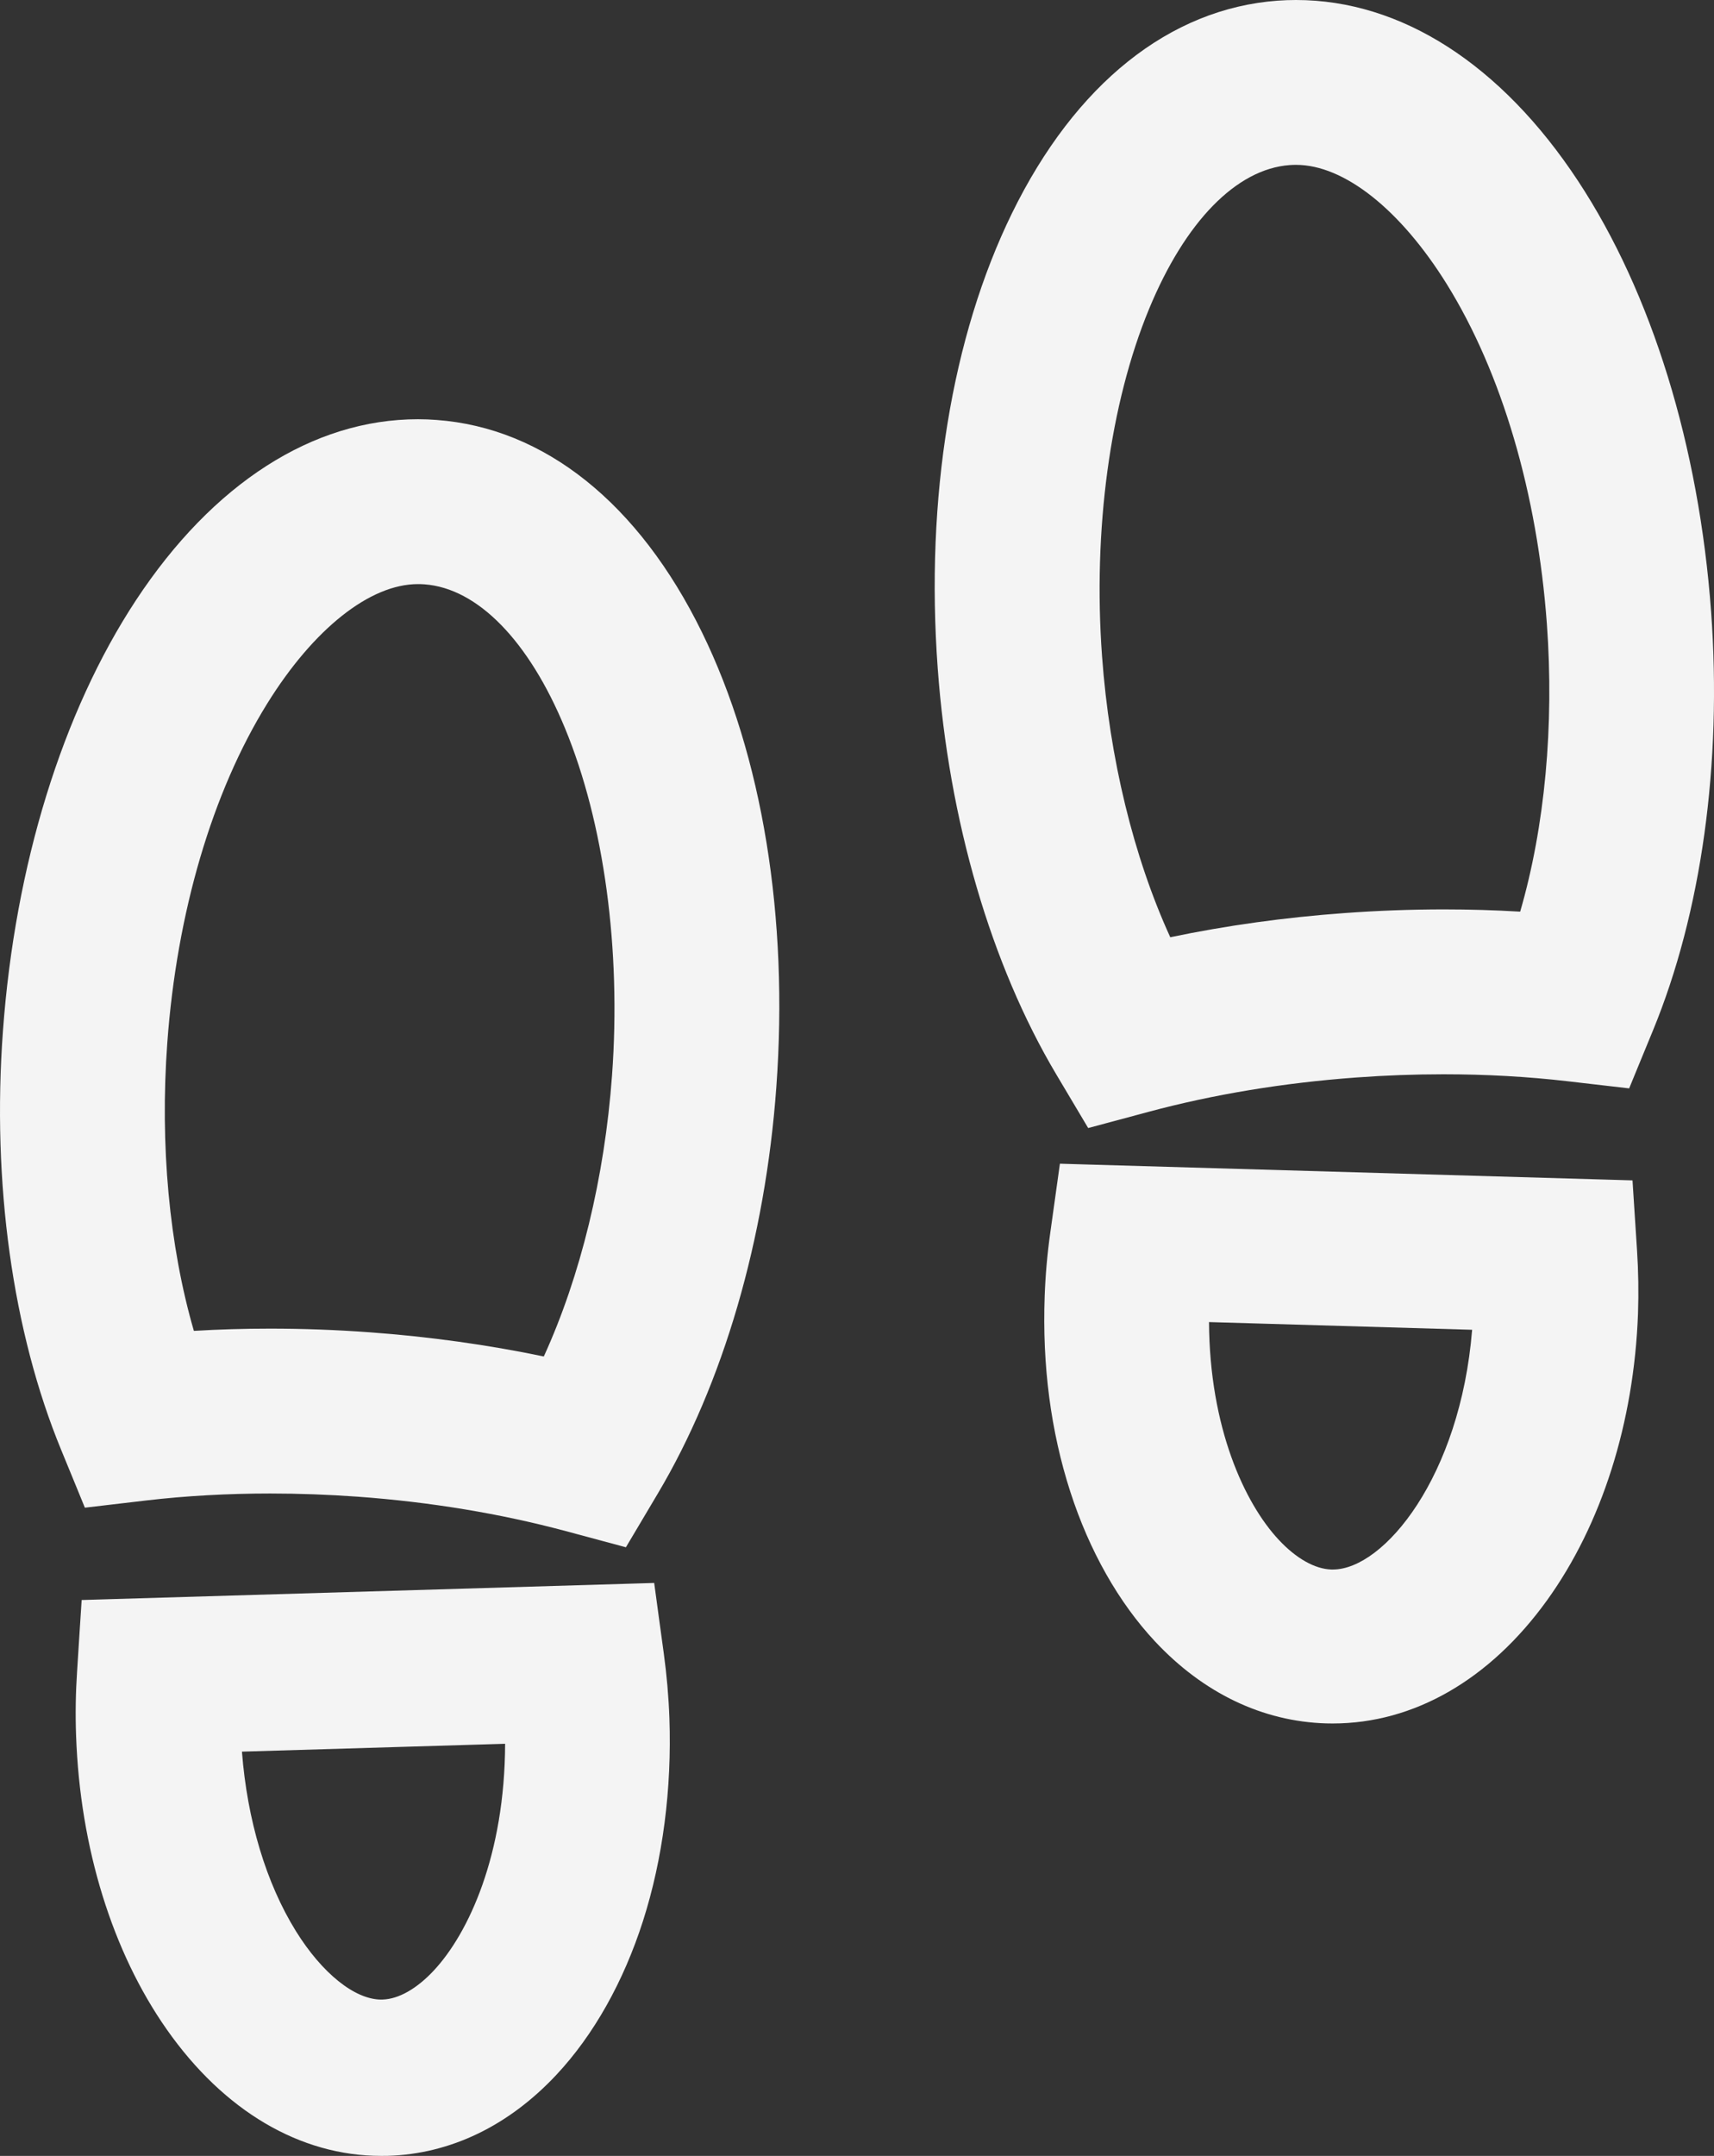 <svg width="70" height="88" viewBox="0 0 70 88" fill="none" xmlns="http://www.w3.org/2000/svg">
<rect x="0" y="0" width="70" height="88" fill="#333333" stroke="none"/>
<g clip-path="url(#clip0_1106_10127)">
<path d="M28.668 25.809C26.087 20.542 22.236 17.463 17.824 17.141C17.585 17.122 17.33 17.112 17.068 17.112C12.779 17.112 8.689 19.738 5.551 24.503C2.544 29.071 0.615 35.314 0.12 42.082C-0.334 48.287 0.511 54.36 2.499 59.184L3.086 60.612L3.466 61.541L4.462 61.424L6.001 61.243C7.601 61.057 9.296 60.962 11.033 60.962C12.213 60.962 13.415 61.006 14.608 61.092C17.579 61.309 20.437 61.782 23.103 62.496L24.595 62.897L25.562 63.157L26.074 62.296L26.864 60.966C29.533 56.481 31.252 50.595 31.704 44.393C32.213 37.444 31.135 30.844 28.668 25.809ZM24.995 43.903C24.692 48.06 23.709 52.088 22.209 55.369C19.922 54.892 17.536 54.561 15.099 54.382C13.733 54.282 12.367 54.232 11.035 54.232C9.974 54.232 8.93 54.263 7.918 54.324C6.912 50.863 6.527 46.735 6.832 42.571C7.22 37.251 8.67 32.332 10.913 28.719C12.809 25.665 15.11 23.842 17.068 23.842C17.163 23.842 17.248 23.845 17.328 23.851H17.333C19.504 24.011 21.596 26.149 23.072 29.719C24.671 33.583 25.373 38.752 24.995 43.903Z" fill="#F4F4F4"/>
<path d="M27.338 70.123C27.306 69.244 27.228 68.356 27.108 67.483L26.877 65.792L26.717 64.613L25.529 64.649L4.537 65.274L3.335 65.31L3.257 66.511L3.149 68.211C3.09 69.09 3.075 69.984 3.108 70.865C3.271 75.419 4.587 79.673 6.814 82.843C9.149 86.168 12.259 88 15.568 88H15.578L15.808 87.998H15.838C18.388 87.922 20.769 86.778 22.724 84.689C24.242 83.068 25.466 80.894 26.263 78.401C27.069 75.881 27.441 73.019 27.338 70.123ZM20.629 71.178C20.615 75.705 19.144 78.909 17.71 80.44C17.02 81.177 16.284 81.595 15.635 81.617L15.56 81.619C14.483 81.612 13.152 80.543 12.086 78.827C10.867 76.863 10.096 74.288 9.881 71.499L20.629 71.178Z" fill="#F4F4F4"/>
<path d="M69.882 24.97C69.387 18.202 67.459 11.959 64.451 7.391C61.312 2.625 57.221 0 52.93 0C52.678 0 52.426 0.009 52.178 0.027C47.765 0.351 43.913 3.43 41.333 8.697C38.866 13.732 37.787 20.333 38.297 27.284C38.751 33.486 40.471 39.371 43.139 43.856L43.93 45.185L44.441 46.044L45.407 45.786L46.9 45.385C49.554 44.672 52.412 44.199 55.396 43.981C56.58 43.894 57.777 43.85 58.953 43.85C60.693 43.85 62.392 43.946 64.006 44.133L65.541 44.311L66.535 44.426L66.915 43.5L67.503 42.072C69.489 37.253 70.333 31.179 69.882 24.97ZM58.969 37.12C57.627 37.12 56.26 37.171 54.905 37.27C52.466 37.447 50.079 37.779 47.794 38.257C46.295 34.979 45.312 30.951 45.008 26.791C44.631 21.64 45.331 16.47 46.93 12.606C48.407 9.036 50.5 6.898 52.671 6.738H52.678C52.755 6.732 52.838 6.729 52.931 6.729C54.893 6.729 57.195 8.552 59.092 11.606C61.335 15.22 62.784 20.14 63.174 25.46C63.477 29.621 63.091 33.749 62.084 37.212C61.062 37.151 60.019 37.12 58.969 37.12Z" fill="#F4F4F4"/>
<path d="M66.857 51.043L66.749 49.381L66.672 48.181L65.47 48.146L44.47 47.535L43.287 47.5L43.123 48.673L42.893 50.322C42.772 51.177 42.696 52.045 42.665 52.9C42.562 55.73 42.913 58.419 43.712 60.892C44.49 63.301 45.687 65.414 47.173 67.002C49.149 69.113 51.566 70.269 54.163 70.346H54.182L54.413 70.349H54.432C57.736 70.349 60.842 68.565 63.179 65.324C65.412 62.227 66.732 58.072 66.896 53.623C66.925 52.753 66.912 51.886 66.857 51.043ZM54.444 64.065H54.369C53.695 64.042 52.935 63.613 52.227 62.855C50.83 61.363 49.399 58.278 49.376 53.965L60.122 54.279C59.637 60.272 56.525 64.053 54.444 64.065Z" fill="#F4F4F4"/>
</g>
<defs>
<clipPath id="clip0_1106_10127">
<rect width="70" height="88" fill="#F4F4F4"/>
</clipPath>
</defs>
</svg>
